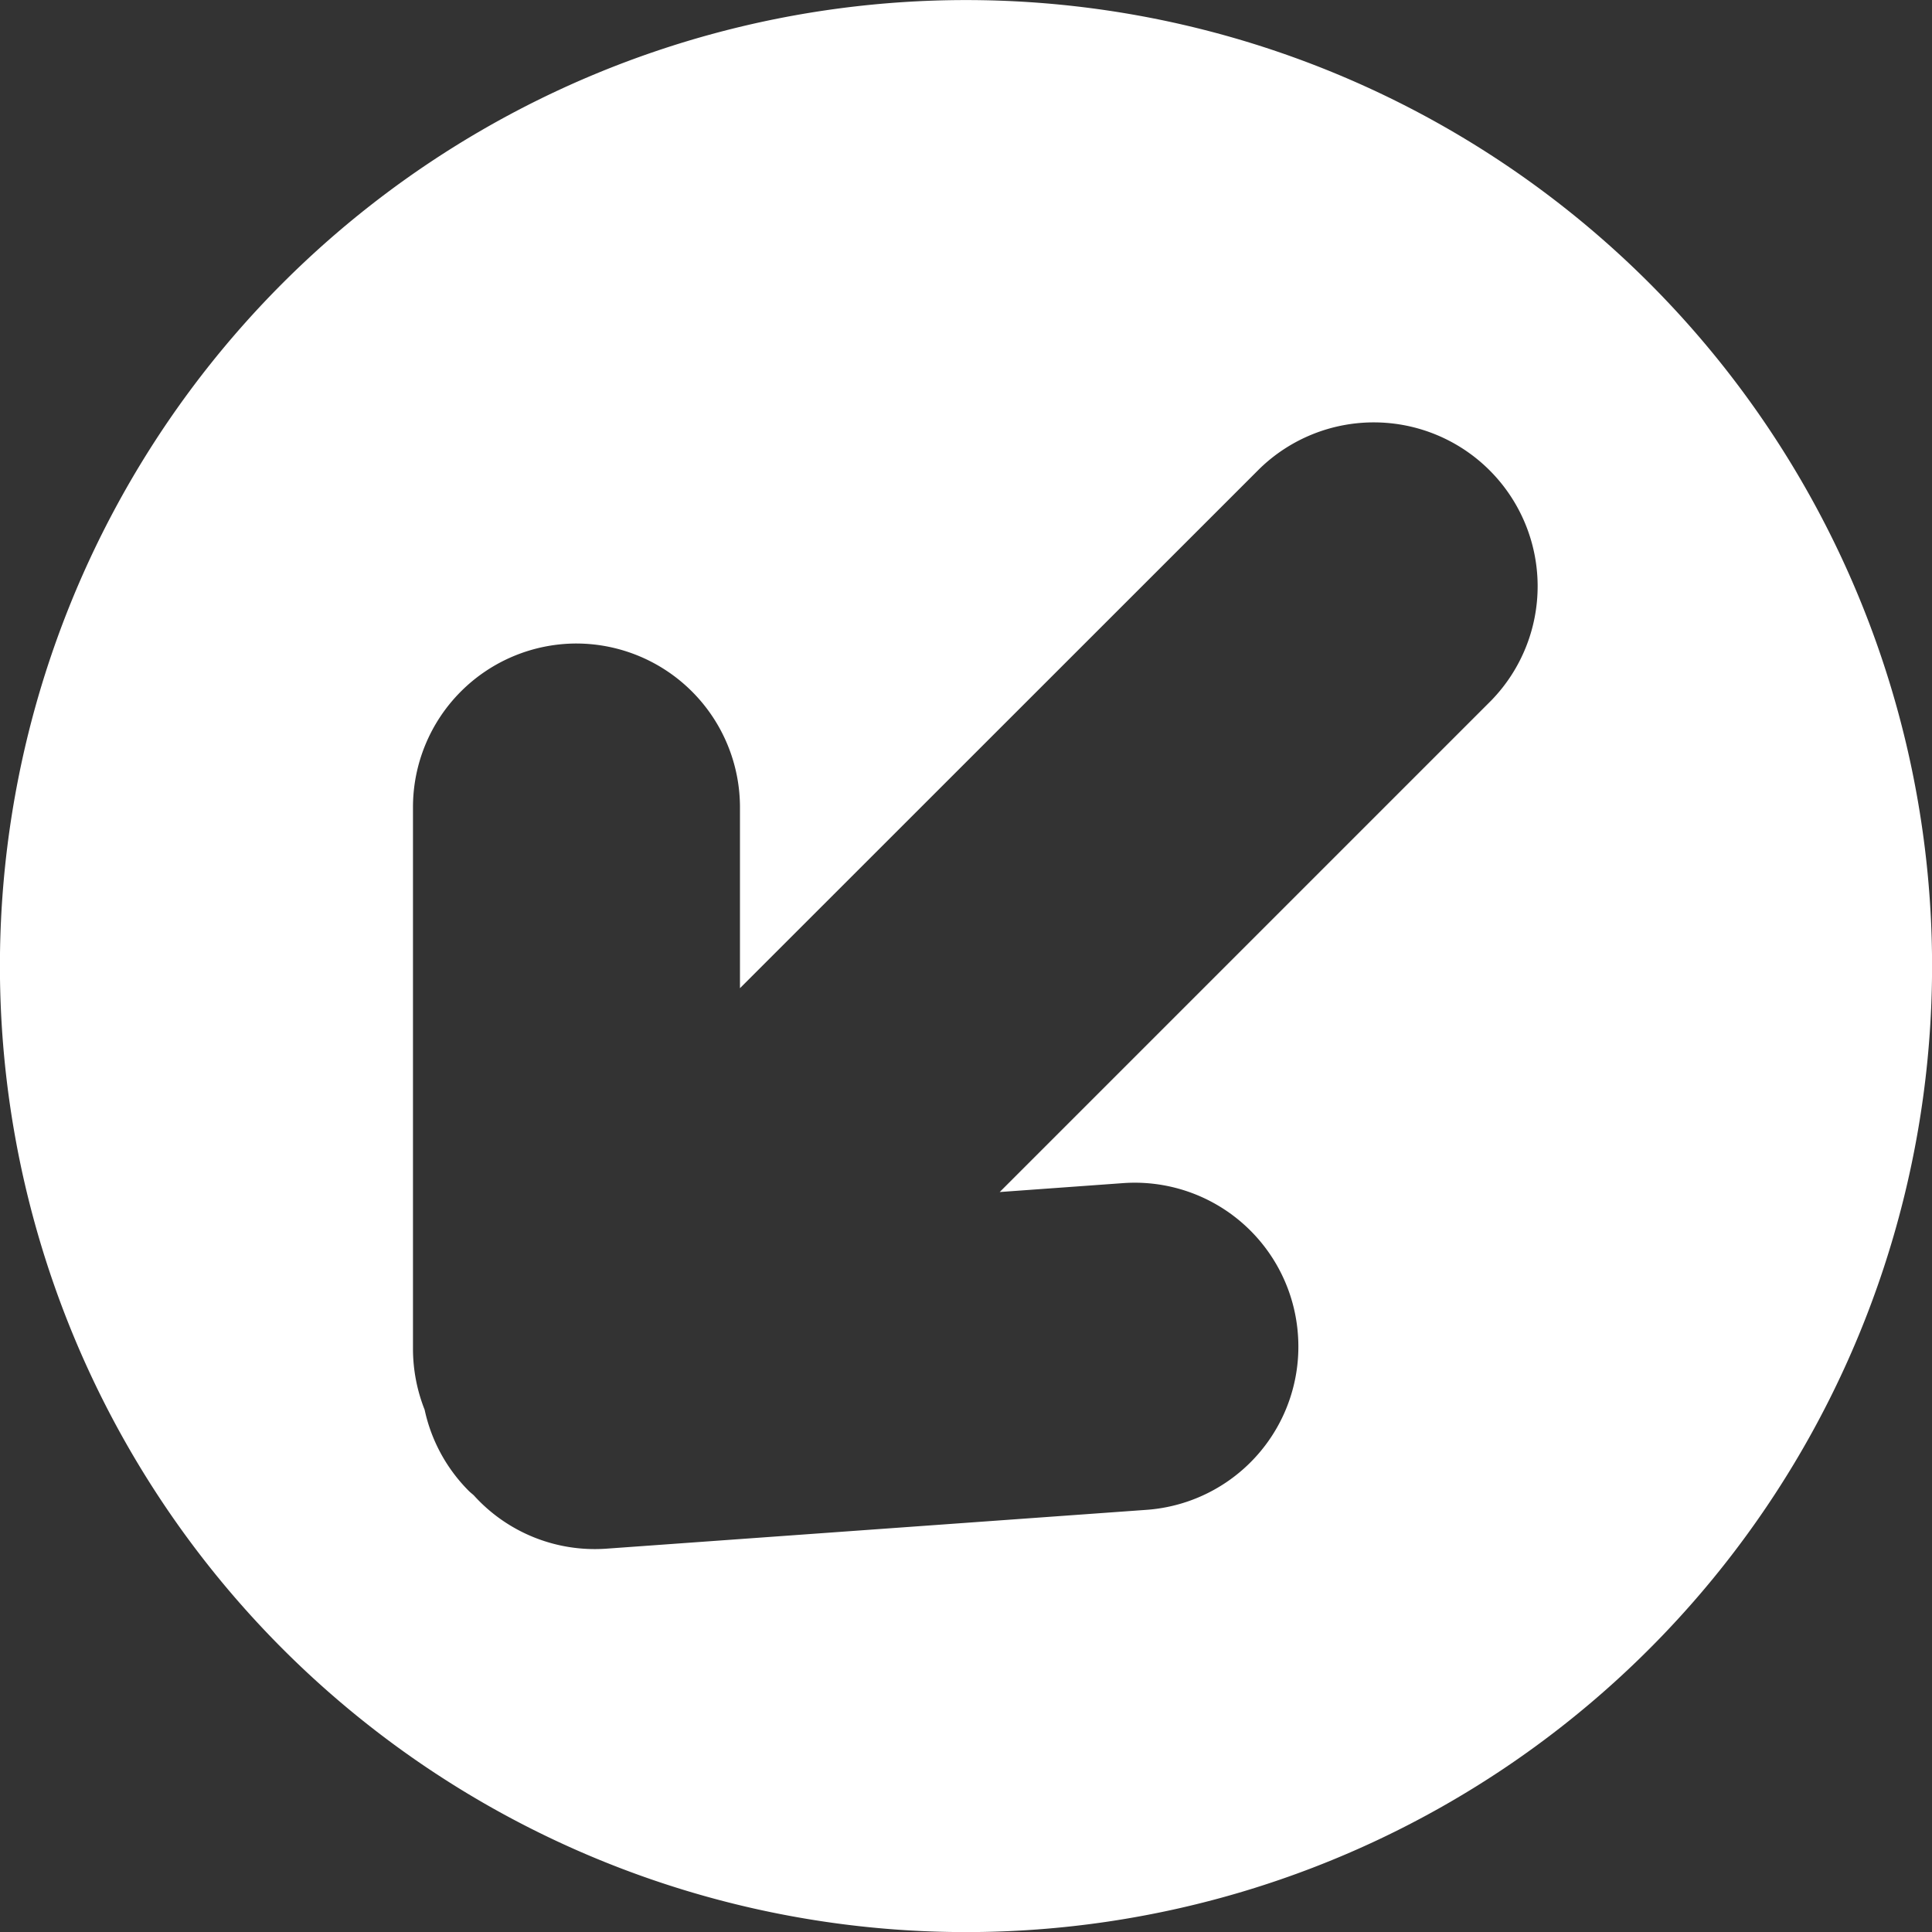 <svg xmlns="http://www.w3.org/2000/svg" viewBox="0 0 130.99 130.99">
<rect x="0" y="0" width="130.99" height="130.99" fill="#333333" stroke="none"/>
<g class="edit" fill="#ffffff">
<path class="cls-1" d="M19.18,19.18a65.5,65.5,0,1,0,92.63,0A65.52,65.52,0,0,0,19.18,19.18Zm81.94,28.3L67.78,80.82l8.31-.6A11.09,11.09,0,0,1,88,90.49h0A11.09,11.09,0,0,1,77.7,102.37L41.12,105a11.05,11.05,0,0,1-9-3.62c-.11-.1-.23-.19-.33-.29a11.09,11.09,0,0,1-3-5.51A11.25,11.25,0,0,1,28,91.42V54.74A11.1,11.1,0,0,1,39.06,43.63h0A11.11,11.11,0,0,1,50.17,54.74V67L85.41,31.77a11.11,11.11,0,0,1,15.71,15.71Z"/>
</g></svg>
